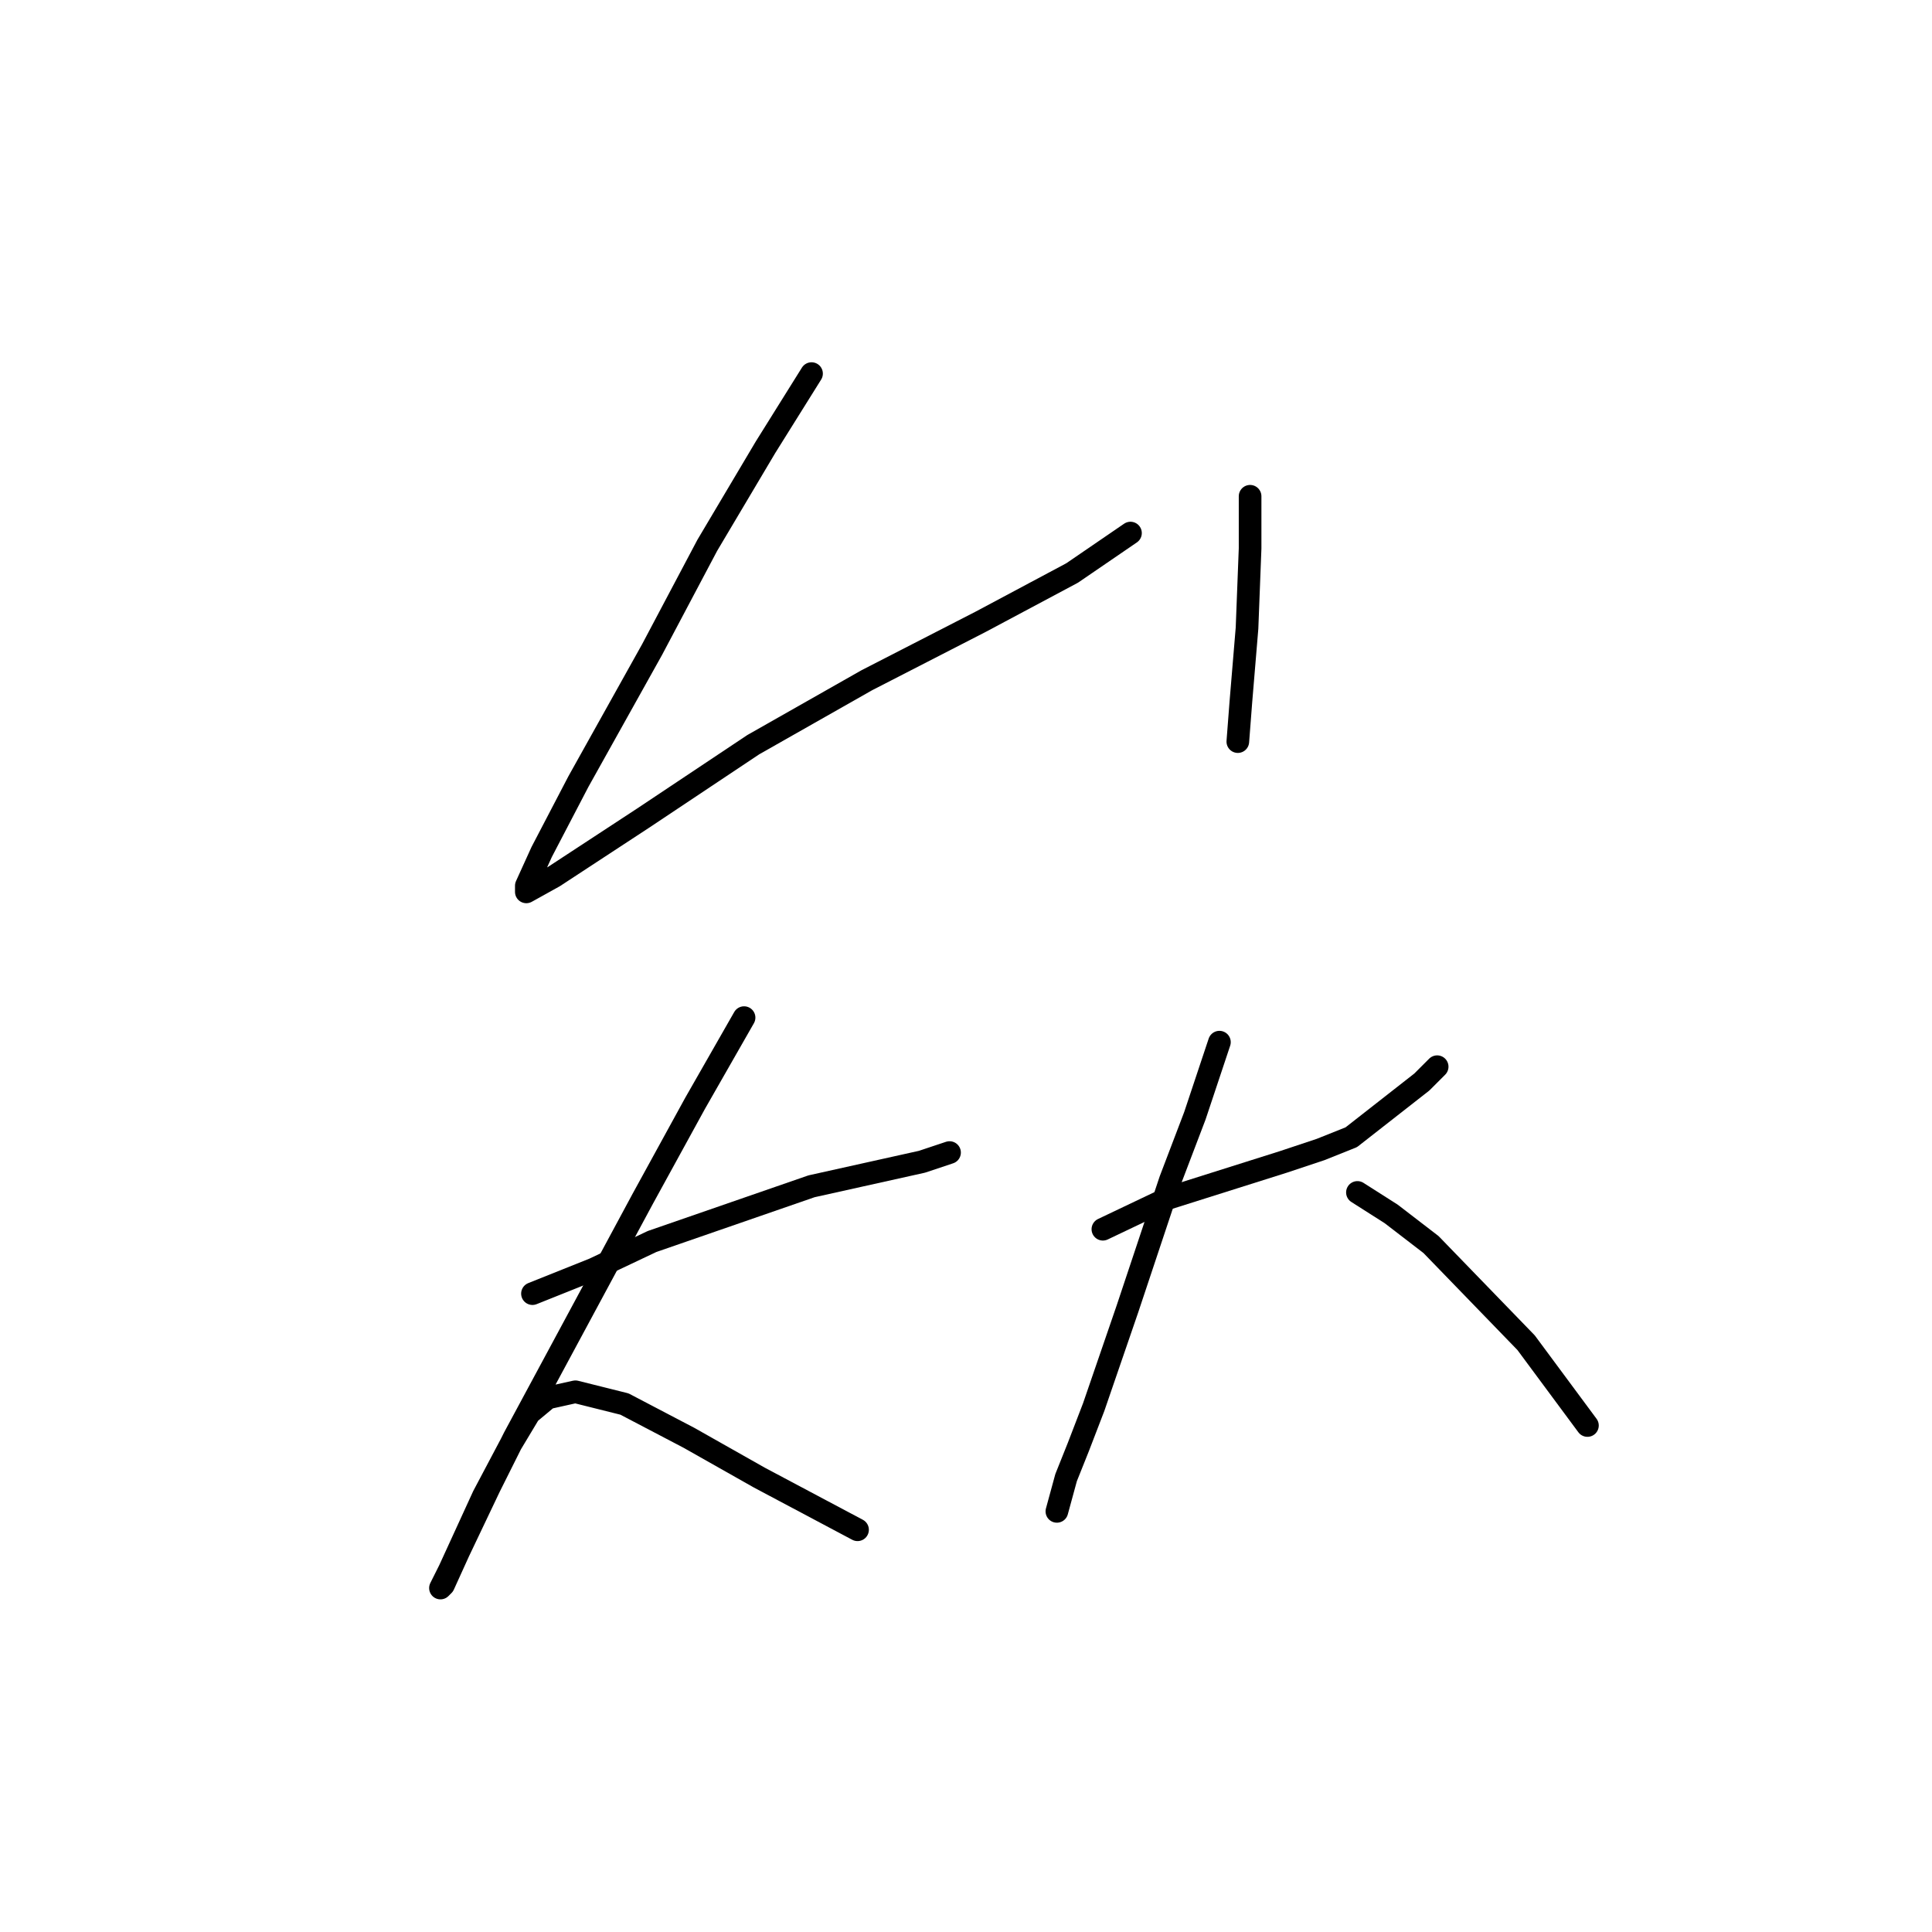<?xml version="1.0" standalone="no"?>
    <svg width="256" height="256" xmlns="http://www.w3.org/2000/svg" version="1.1">
    <polyline stroke="black" stroke-width="3" stroke-linecap="round" fill="transparent" stroke-linejoin="round" points="107.533 49.503 101.438 59.256 93.717 72.26 86.402 86.076 76.649 103.55 71.773 112.896 69.741 117.366 69.741 118.179 73.399 116.147 85.183 108.426 99.812 98.674 114.848 90.14 129.883 82.419 142.074 75.917 149.795 70.634 149.795 70.634 " />
        <polyline stroke="black" stroke-width="3" stroke-linecap="round" fill="transparent" stroke-linejoin="round" points="165.644 65.758 165.644 72.666 165.237 83.232 164.424 92.985 164.018 98.267 164.018 98.267 " />
        <polyline stroke="black" stroke-width="3" stroke-linecap="round" fill="transparent" stroke-linejoin="round" points="70.554 171.413 78.681 168.162 86.402 164.505 107.533 157.19 122.162 153.939 125.82 152.72 125.82 152.72 " />
        <polyline stroke="black" stroke-width="3" stroke-linecap="round" fill="transparent" stroke-linejoin="round" points="98.593 134.84 92.091 146.218 85.183 158.816 68.116 190.512 64.865 197.014 60.801 205.548 58.769 210.018 58.363 210.424 59.582 207.986 64.052 198.233 67.709 191.325 70.148 187.261 72.586 185.23 76.243 184.417 82.745 186.042 91.279 190.512 100.625 195.795 113.629 202.703 113.629 202.703 " />
        <polyline stroke="black" stroke-width="3" stroke-linecap="round" fill="transparent" stroke-linejoin="round" points="146.138 162.879 154.672 158.816 170.114 153.939 174.99 152.314 179.054 150.688 188.4 143.374 190.432 141.342 190.432 141.342 " />
        <polyline stroke="black" stroke-width="3" stroke-linecap="round" fill="transparent" stroke-linejoin="round" points="161.58 138.091 158.329 147.844 155.078 156.378 149.389 173.445 144.919 186.449 142.887 191.731 141.262 195.795 140.042 200.265 140.042 200.265 " />
        <polyline stroke="black" stroke-width="3" stroke-linecap="round" fill="transparent" stroke-linejoin="round" points="179.866 158.003 184.336 160.848 189.619 164.911 202.216 177.915 210.344 188.887 210.344 188.887 " />
        </svg>